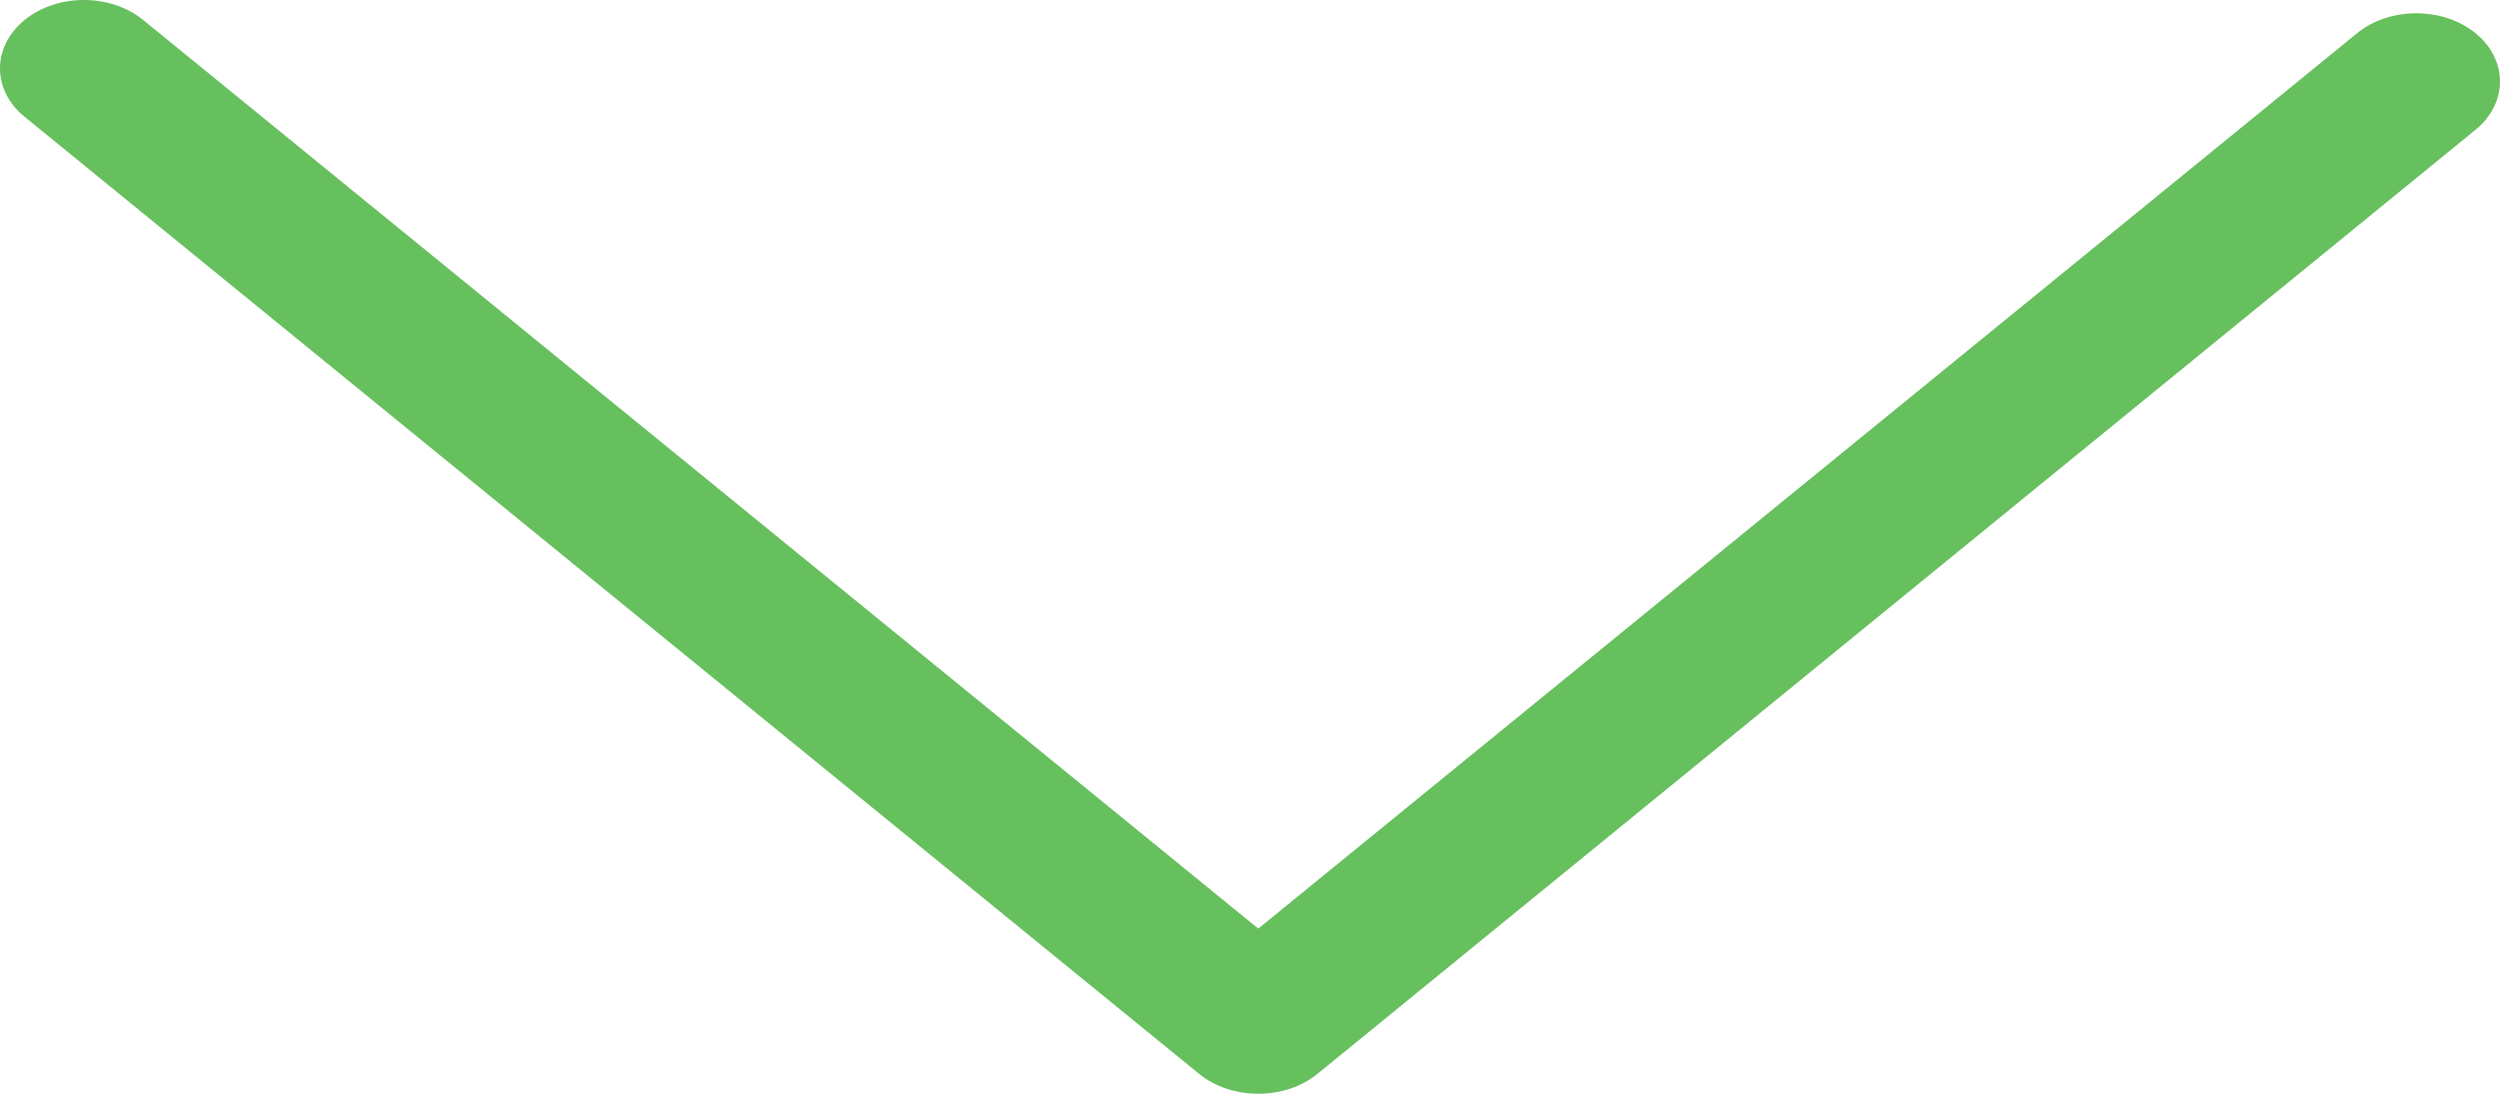 <svg width="32" height="14" viewBox="0 0 32 14" fill="none" xmlns="http://www.w3.org/2000/svg">
<path d="M0 0.873C0 0.651 0.107 0.425 0.316 0.255C0.733 -0.085 1.415 -0.085 1.832 0.255L16.106 11.886L30.171 0.425C30.588 0.085 31.27 0.085 31.687 0.425C32.104 0.765 32.104 1.321 31.687 1.661L16.864 13.745C16.447 14.085 15.765 14.085 15.348 13.745L0.316 1.496C0.101 1.321 0 1.099 0 0.873Z" fill="#66C05D"/>
</svg>

